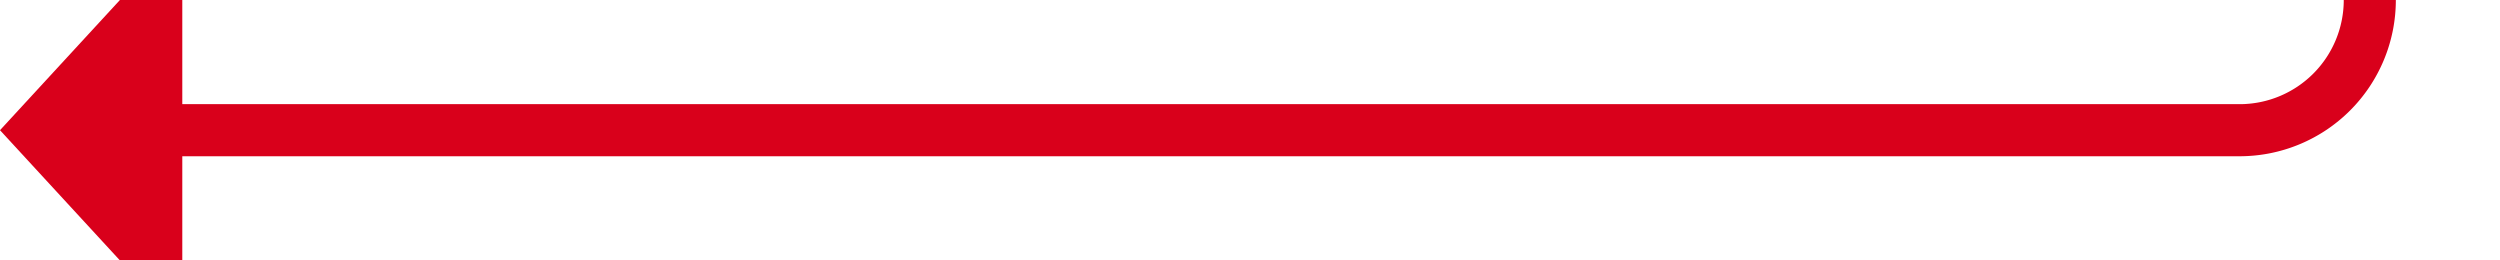 ﻿<?xml version="1.0" encoding="utf-8"?>
<svg version="1.1" xmlns:xlink="http://www.w3.org/1999/xlink" width="96px" height="10px" preserveAspectRatio="xMinYMid meet" viewBox="1219 4483  96 8" xmlns="http://www.w3.org/2000/svg">
  <path d="M 1192 3042  L 1192 3215  A 5 5 0 0 0 1197 3220 L 1305 3220  A 5 5 0 0 1 1310 3225 L 1310 4482  A 5 5 0 0 1 1305 4487 L 1225 4487  " stroke-width="2" stroke="#d9001b" fill="none" />
  <path d="M 1226 4479.4  L 1219 4487  L 1226 4494.6  L 1226 4479.4  Z " fill-rule="nonzero" fill="#d9001b" stroke="none" />
</svg>